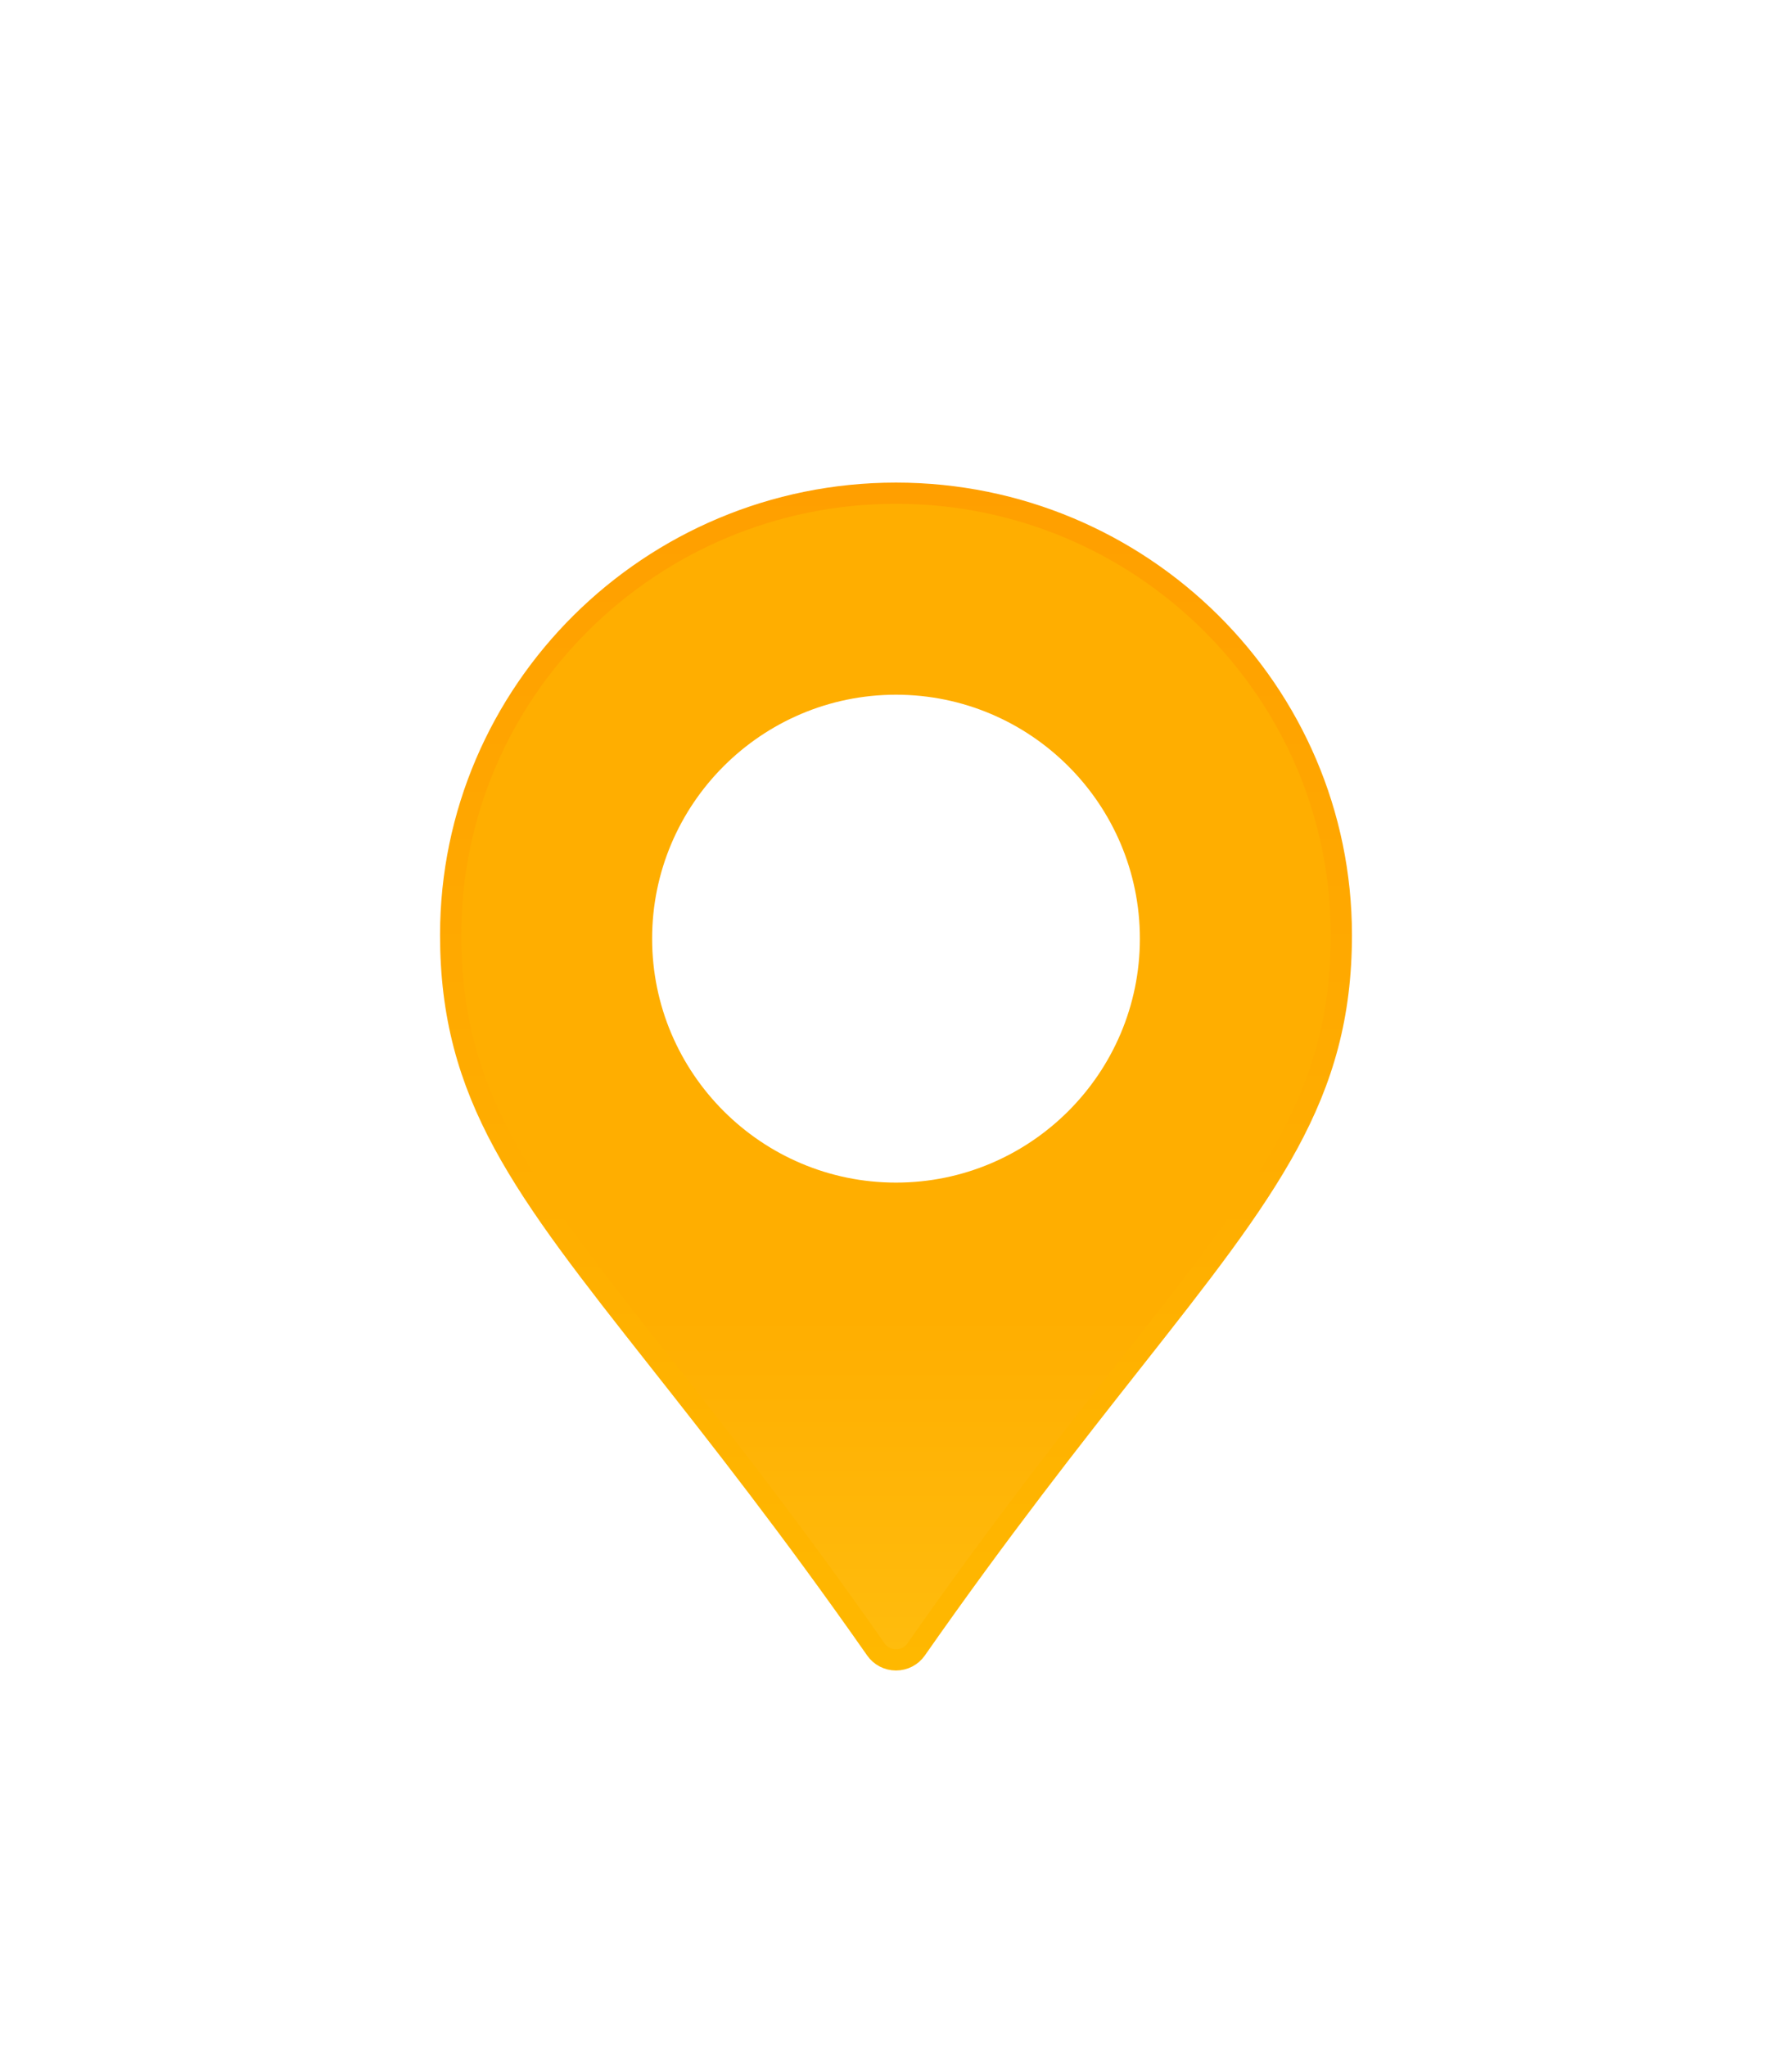 <svg width="169" height="193" viewBox="0 0 169 193" fill="none" xmlns="http://www.w3.org/2000/svg">
<g clip-path="url(#clip0_1_104)" filter="url(#filter0_dd_1_104)">
<path d="M84.5 131.5C83.74 131.5 83.031 131.131 82.602 130.516C74.594 119.063 67.669 110.284 62.115 103.243L62.114 103.242C49.293 86.989 42.5 78.325 42.5 63.156C42.5 40.195 61.334 21.5 84.5 21.5C107.665 21.5 126.5 40.195 126.5 63.156C126.5 78.308 119.66 87.039 106.749 103.418L106.748 103.419C101.219 110.434 94.323 119.182 86.398 130.516C85.969 131.131 85.26 131.5 84.5 131.5Z" fill="url(#paint0_linear_1_104)" stroke="url(#paint1_linear_1_104)" stroke-width="2"/>
<path d="M84.5 86.5C71.818 86.5 61.5 76.182 61.5 63.5C61.5 50.818 71.818 40.5 84.5 40.5C97.182 40.5 107.5 50.818 107.5 63.5C107.5 76.182 97.182 86.5 84.5 86.5Z" fill="white"/>
</g>
<defs>
<filter id="filter0_dd_1_104" x="1.5" y="0.5" width="166" height="192" filterUnits="userSpaceOnUse" color-interpolation-filters="sRGB">
<feFlood flood-opacity="0" result="BackgroundImageFix"/>
<feColorMatrix in="SourceAlpha" type="matrix" values="0 0 0 0 0 0 0 0 0 0 0 0 0 0 0 0 0 0 127 0" result="hardAlpha"/>
<feOffset dy="20"/>
<feGaussianBlur stdDeviation="20"/>
<feColorMatrix type="matrix" values="0 0 0 0 1 0 0 0 0 0.68 0 0 0 0 0 0 0 0 0.29 0"/>
<feBlend mode="normal" in2="BackgroundImageFix" result="effect1_dropShadow_1_104"/>
<feColorMatrix in="SourceAlpha" type="matrix" values="0 0 0 0 0 0 0 0 0 0 0 0 0 0 0 0 0 0 127 0" result="hardAlpha"/>
<feOffset dy="5"/>
<feGaussianBlur stdDeviation="5"/>
<feColorMatrix type="matrix" values="0 0 0 0 1 0 0 0 0 0.68 0 0 0 0 0 0 0 0 0.26 0"/>
<feBlend mode="normal" in2="effect1_dropShadow_1_104" result="effect2_dropShadow_1_104"/>
<feBlend mode="normal" in="SourceGraphic" in2="effect2_dropShadow_1_104" result="shape"/>
</filter>
<linearGradient id="paint0_linear_1_104" x1="84.5" y1="-22.302" x2="84.5" y2="169.952" gradientUnits="userSpaceOnUse">
<stop offset="0.63" stop-color="#FFAE00"/>
<stop offset="1" stop-color="#FFCD1E"/>
</linearGradient>
<linearGradient id="paint1_linear_1_104" x1="84.5" y1="20.5" x2="84.5" y2="132.5" gradientUnits="userSpaceOnUse">
<stop stop-color="#FF9F00"/>
<stop offset="1" stop-color="#FFB800"/>
</linearGradient>
<clipPath id="clip0_1_104">
<rect width="86" height="112" fill="white" transform="translate(41.5 20.5)"/>
</clipPath>
</defs>
</svg>
